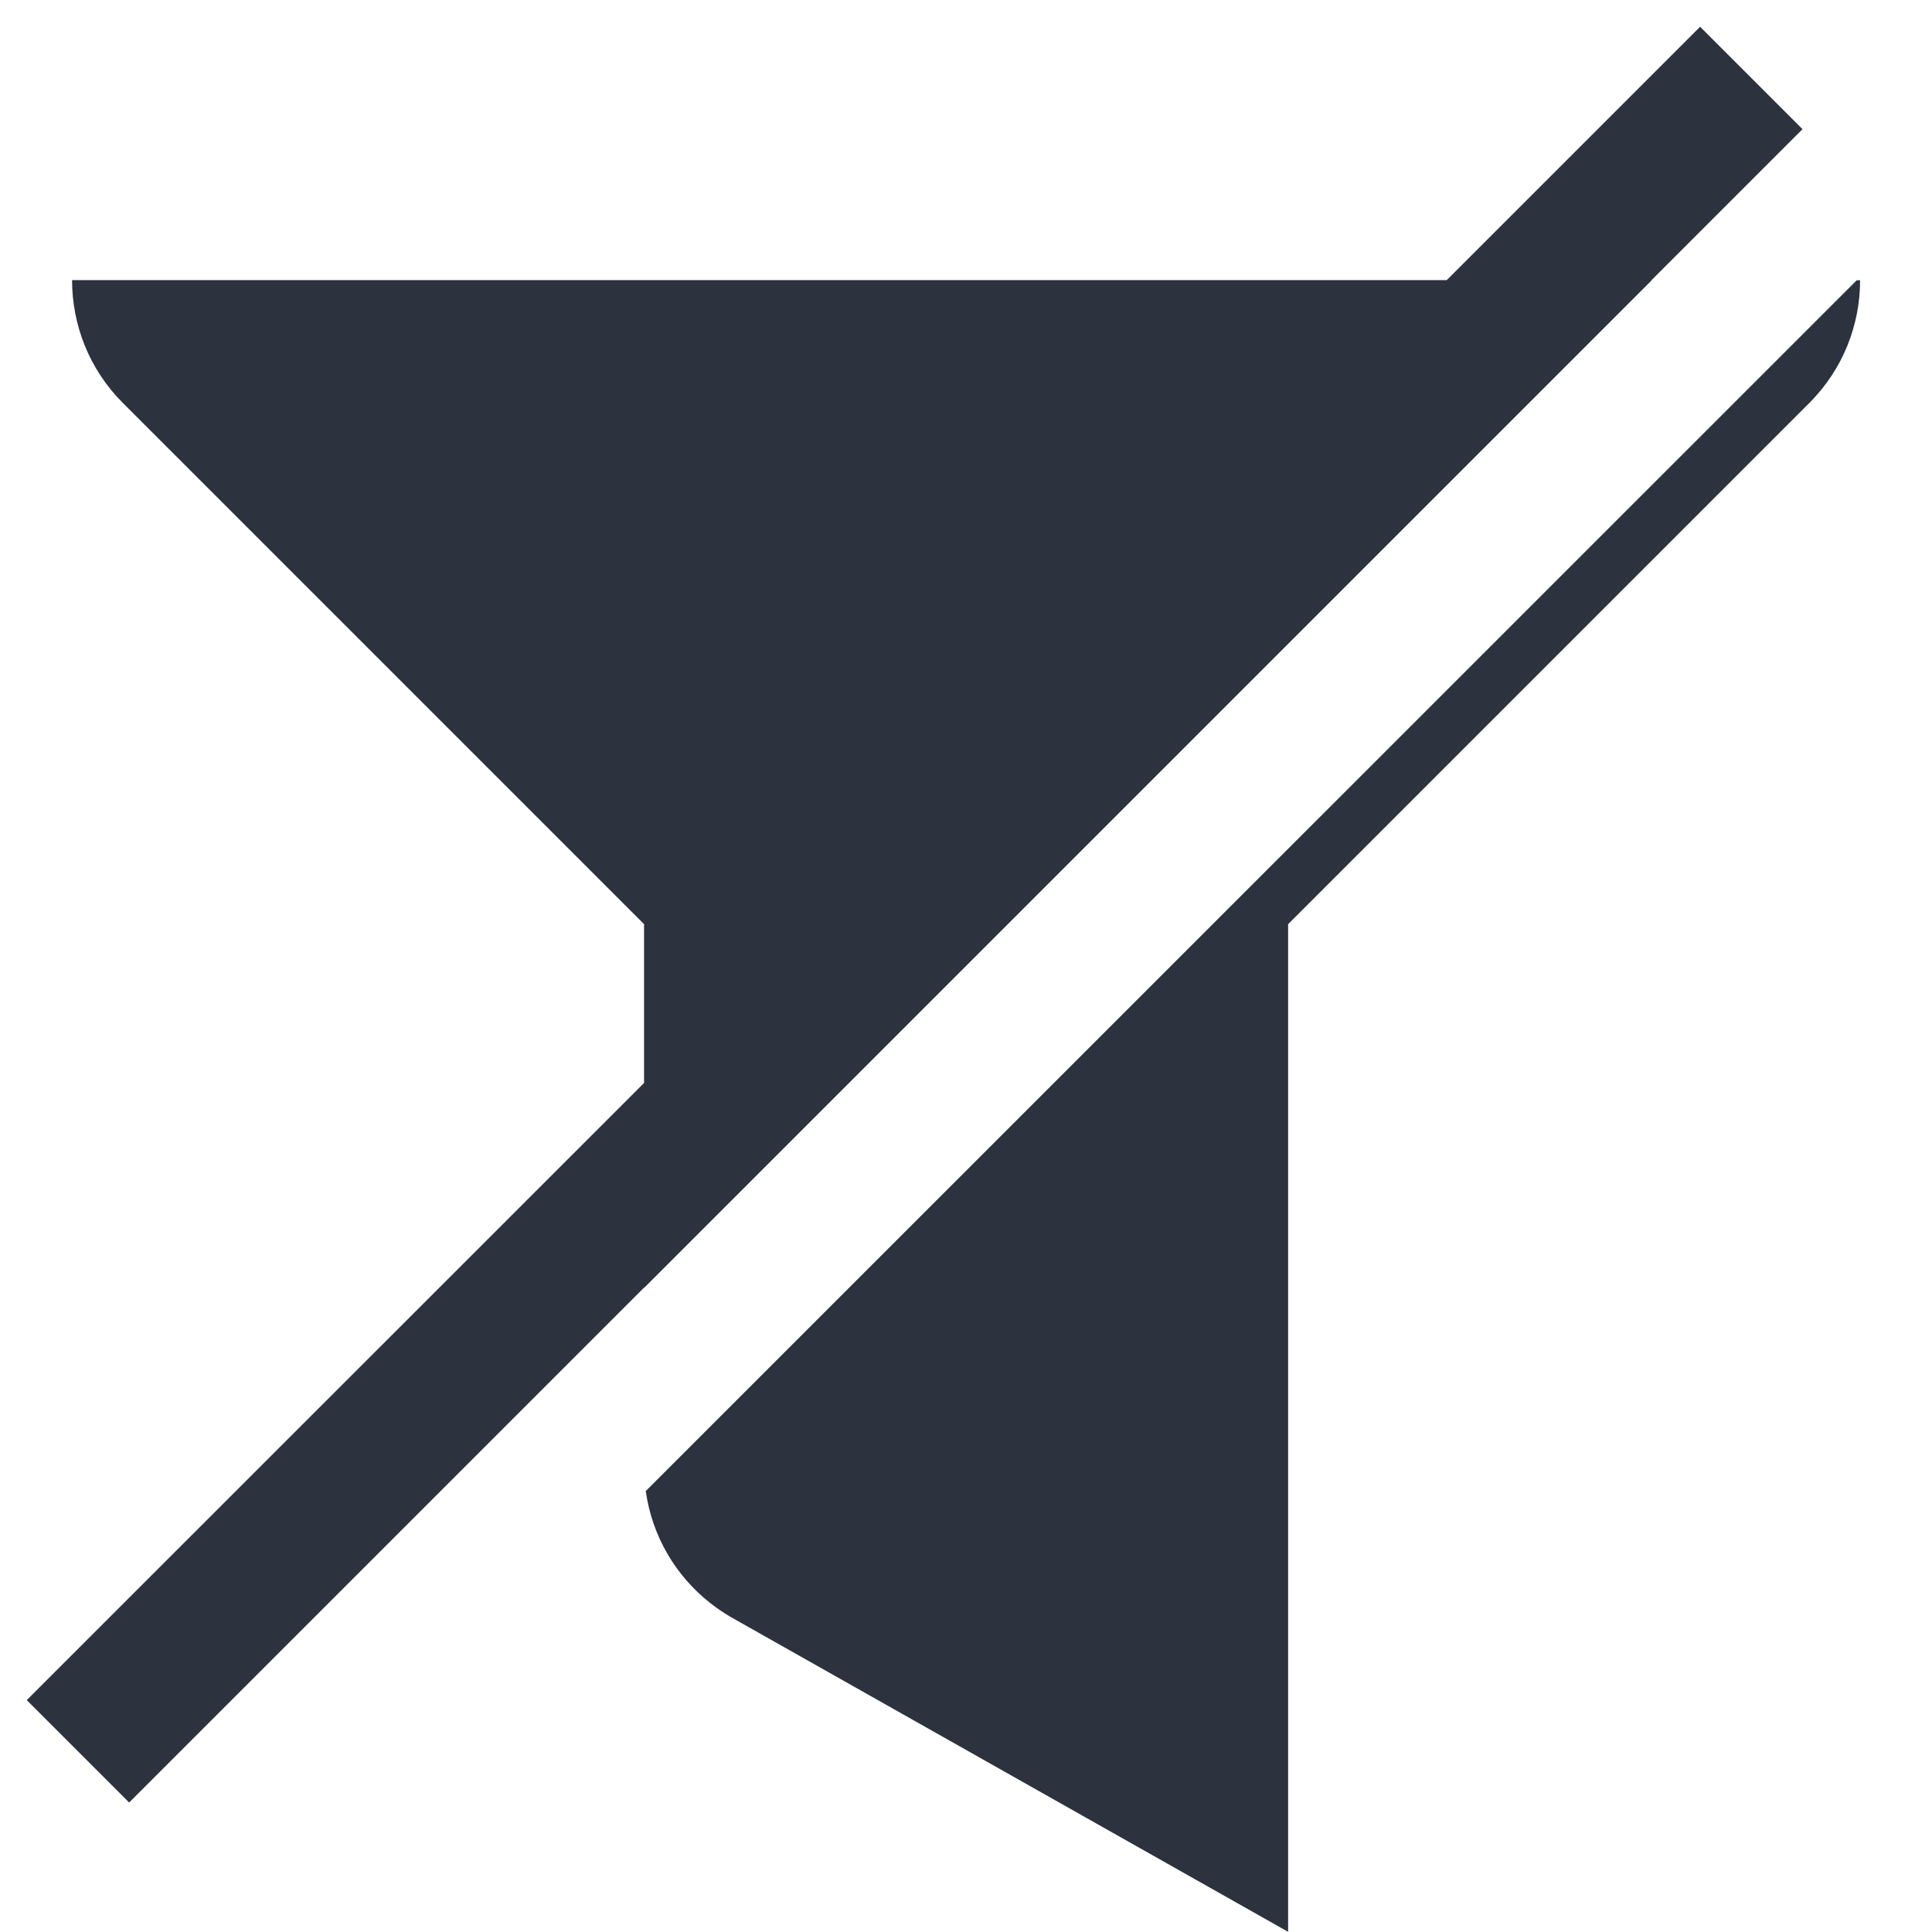 <?xml version="1.0" encoding="utf-8"?>
<!-- Generator: Adobe Illustrator 18.1.1, SVG Export Plug-In . SVG Version: 6.00 Build 0)  -->
<svg version="1.1" id="Ebene_1" xmlns="http://www.w3.org/2000/svg" xmlns:xlink="http://www.w3.org/1999/xlink" x="0px" y="0px"
	 viewBox="0 0 1133.9 1133.9" enable-background="new 0 0 1133.9 1133.9" xml:space="preserve">
<g>
	<path fill="#2C323E" d="M1057.9,75.8l-60.1-60.1L849.1,164.4H42.3c0,26.1,9.9,52.2,29.8,72.1L378,542.4v93.2L15.7,997.8l60.1,60.1
		L378,755.7v0.2l591.5-591.5h-0.2L1057.9,75.8z"/>
	<path fill="#2C323E" d="M379,875.1c3.7,26.6,17.7,49.9,37.8,65.7c3.8,3,7.9,5.8,12.2,8.3l0,0l327,184.7V542.4l305.9-305.9
		c19.9-19.9,29.8-46,29.8-72h-2L379,875.1z"/>
</g>
</svg>
